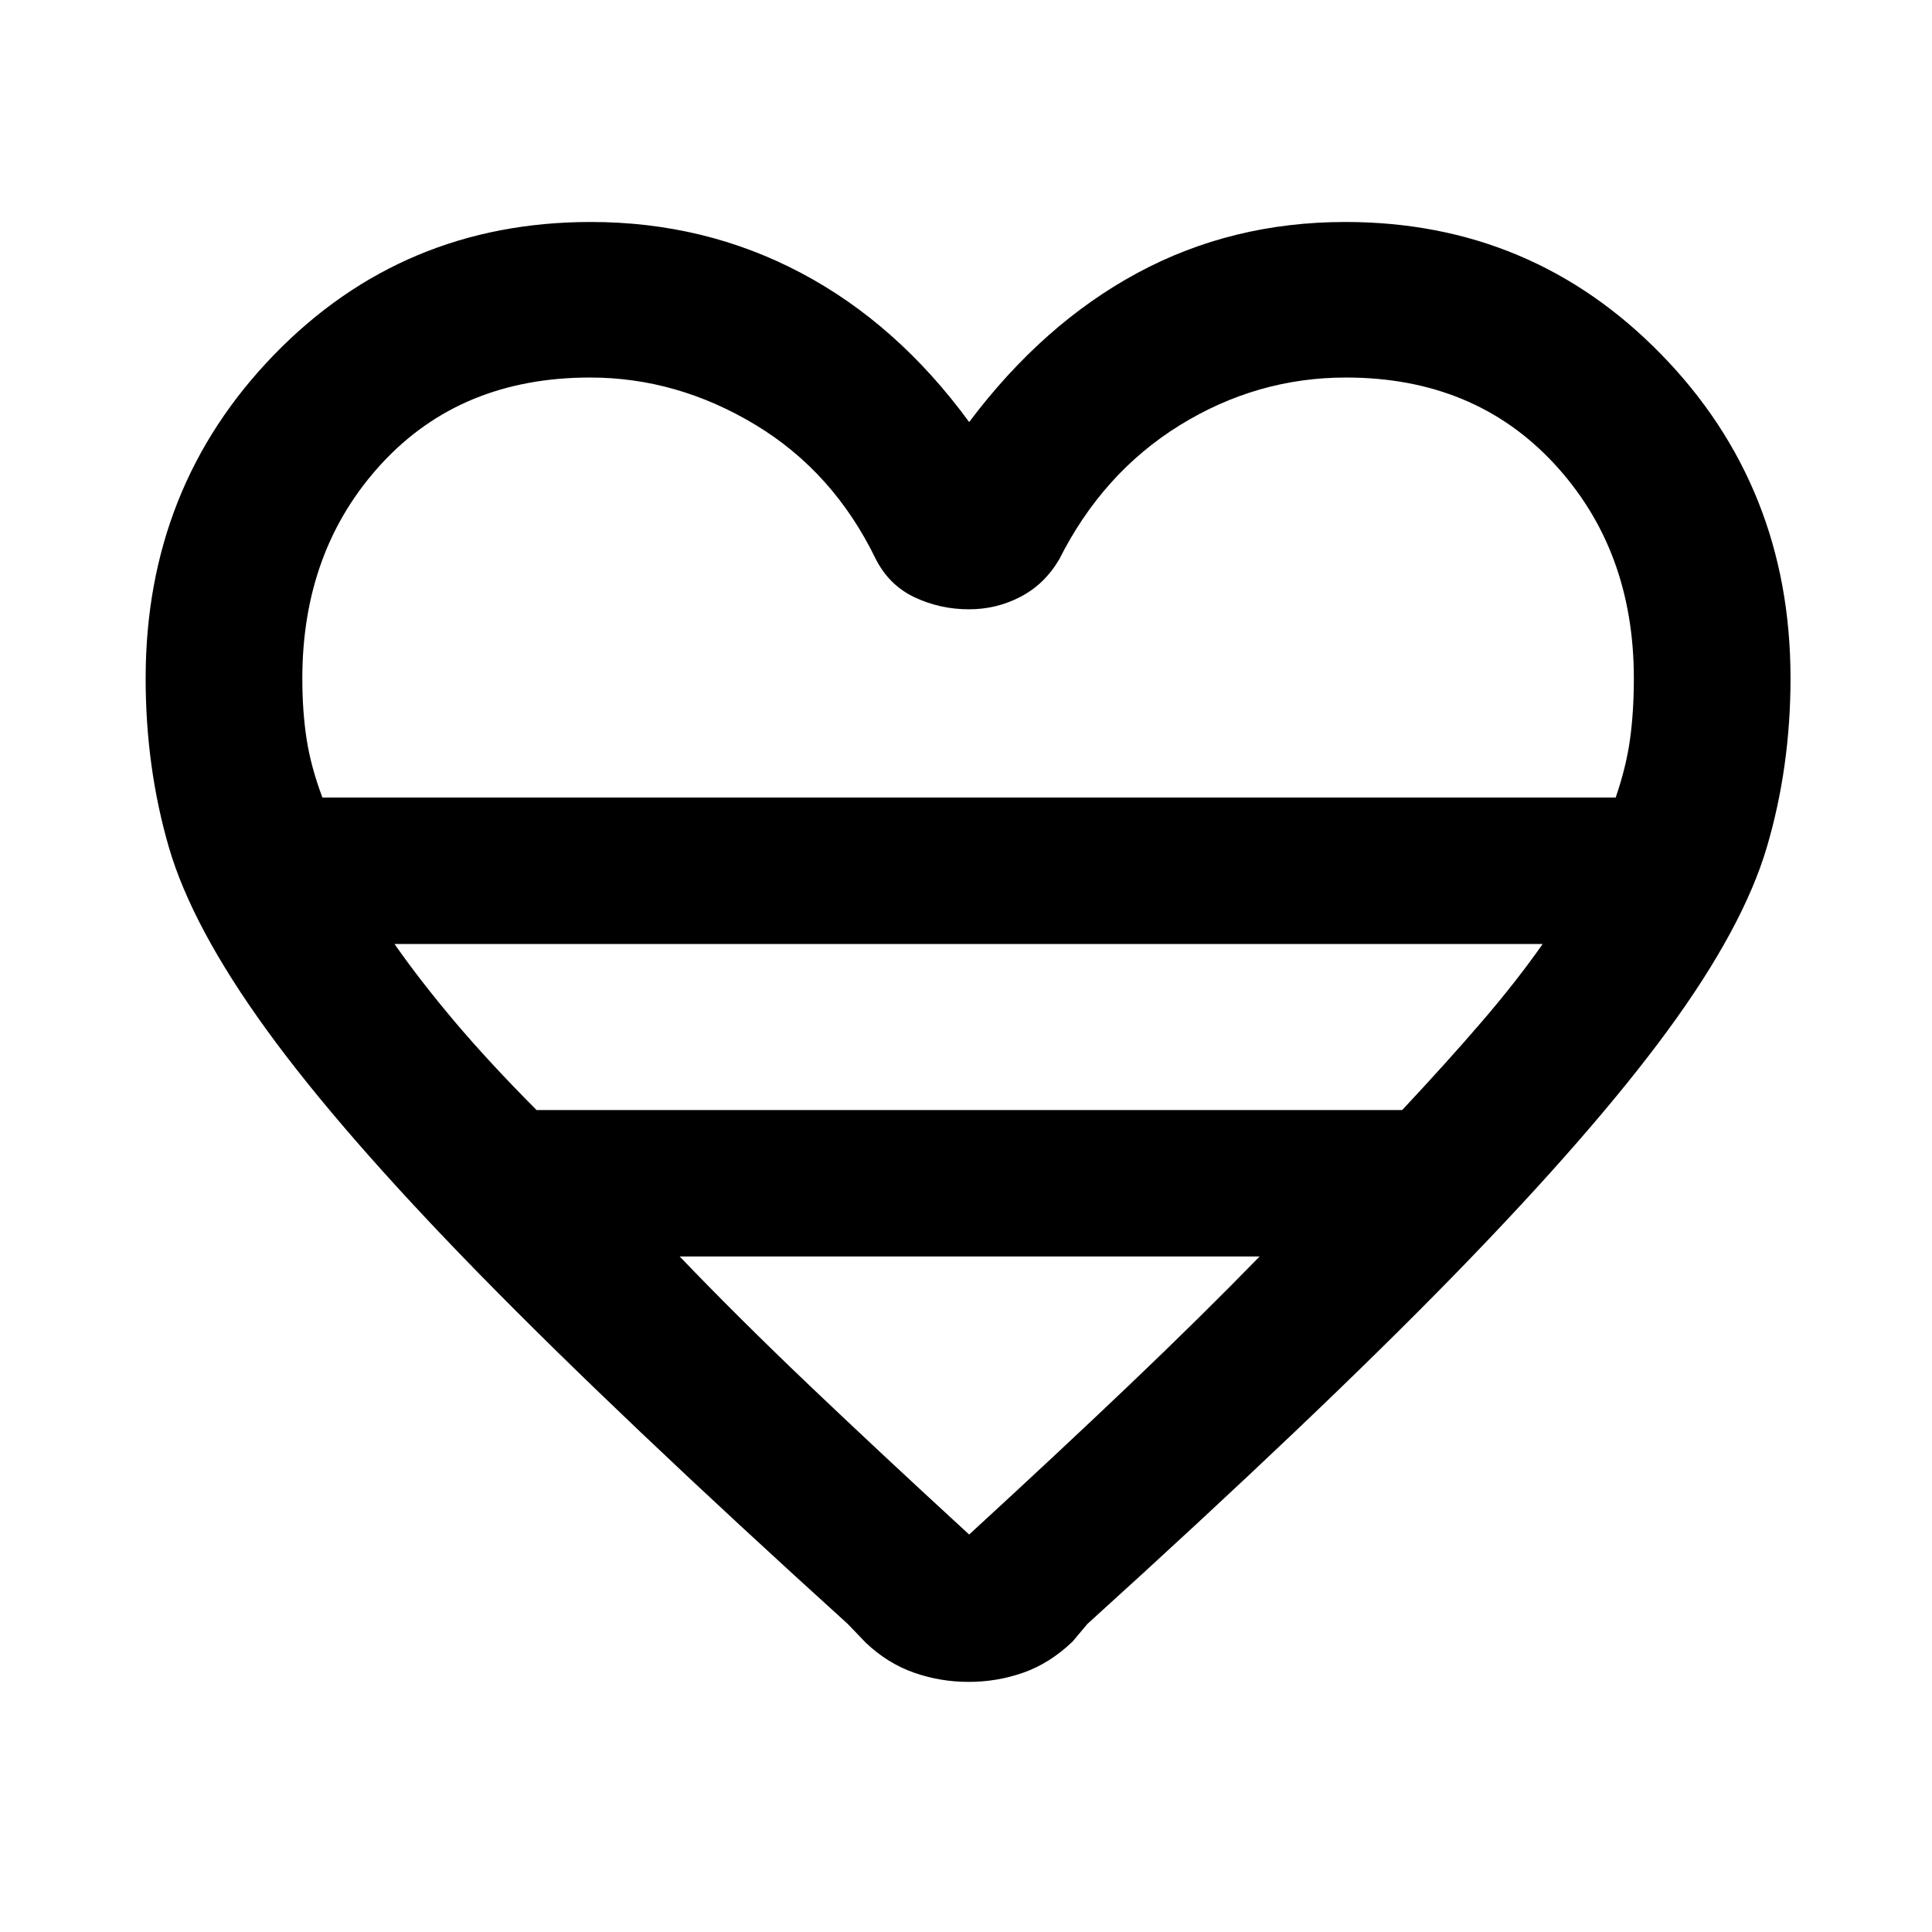 <svg xmlns="http://www.w3.org/2000/svg" height="48" viewBox="0 -960 960 960" width="48"><path d="m430.2-143.74-8.92-9.3Q307.22-256.41 238.37-326.79T132.46-448.3q-37.06-51.13-48.58-90.79-11.51-39.66-11.51-83.84 0-95.12 63.95-160.94 63.96-65.83 157.25-65.83 56.62 0 104.49 25.34t83.51 74.08q36.63-48.74 83.58-74.08Q612.1-849.7 668.5-849.7q92.78 0 156.99 65.83 64.21 65.82 64.21 160.94 0 43.95-11.75 83.83-11.75 39.88-49.11 90.9-37.36 51.03-105.93 121.41-68.56 70.38-182.63 173.75l-7.34 8.74q-11.33 10.82-24.41 15.42-13.07 4.6-27.21 4.6-14.15 0-27.22-4.6-13.08-4.6-23.9-14.86Zm-270-419.96h642.63q5.28-15.42 7.15-29.19 1.87-13.77 1.87-30.04 0-64.04-39.68-106.76t-103.34-42.72q-44.25 0-82.59 23.7-38.33 23.71-59.94 66.69-7.26 12.32-19.18 18.55-11.93 6.23-25.64 6.23-14.31 0-26.93-5.92-12.61-5.91-19.29-18.86-21.04-43.48-59.98-66.94-38.94-23.45-82.05-23.45-64.16 0-103.59 42.75-39.42 42.75-39.42 106.82 0 16.26 2.12 30.03 2.12 13.78 7.86 29.11Zm106.4 155.27h430.14q22.06-23.56 39.43-43.75t30.37-38.75H196.02q13 18.56 30.07 38.75 17.08 20.19 40.51 43.75ZM481.57-197.5q44.43-40.81 79.57-74.29 35.14-33.49 64.77-63.88H337.72q29.13 30.39 64.27 63.88 35.14 33.48 79.58 74.29Zm0-366.2Z"/></svg>